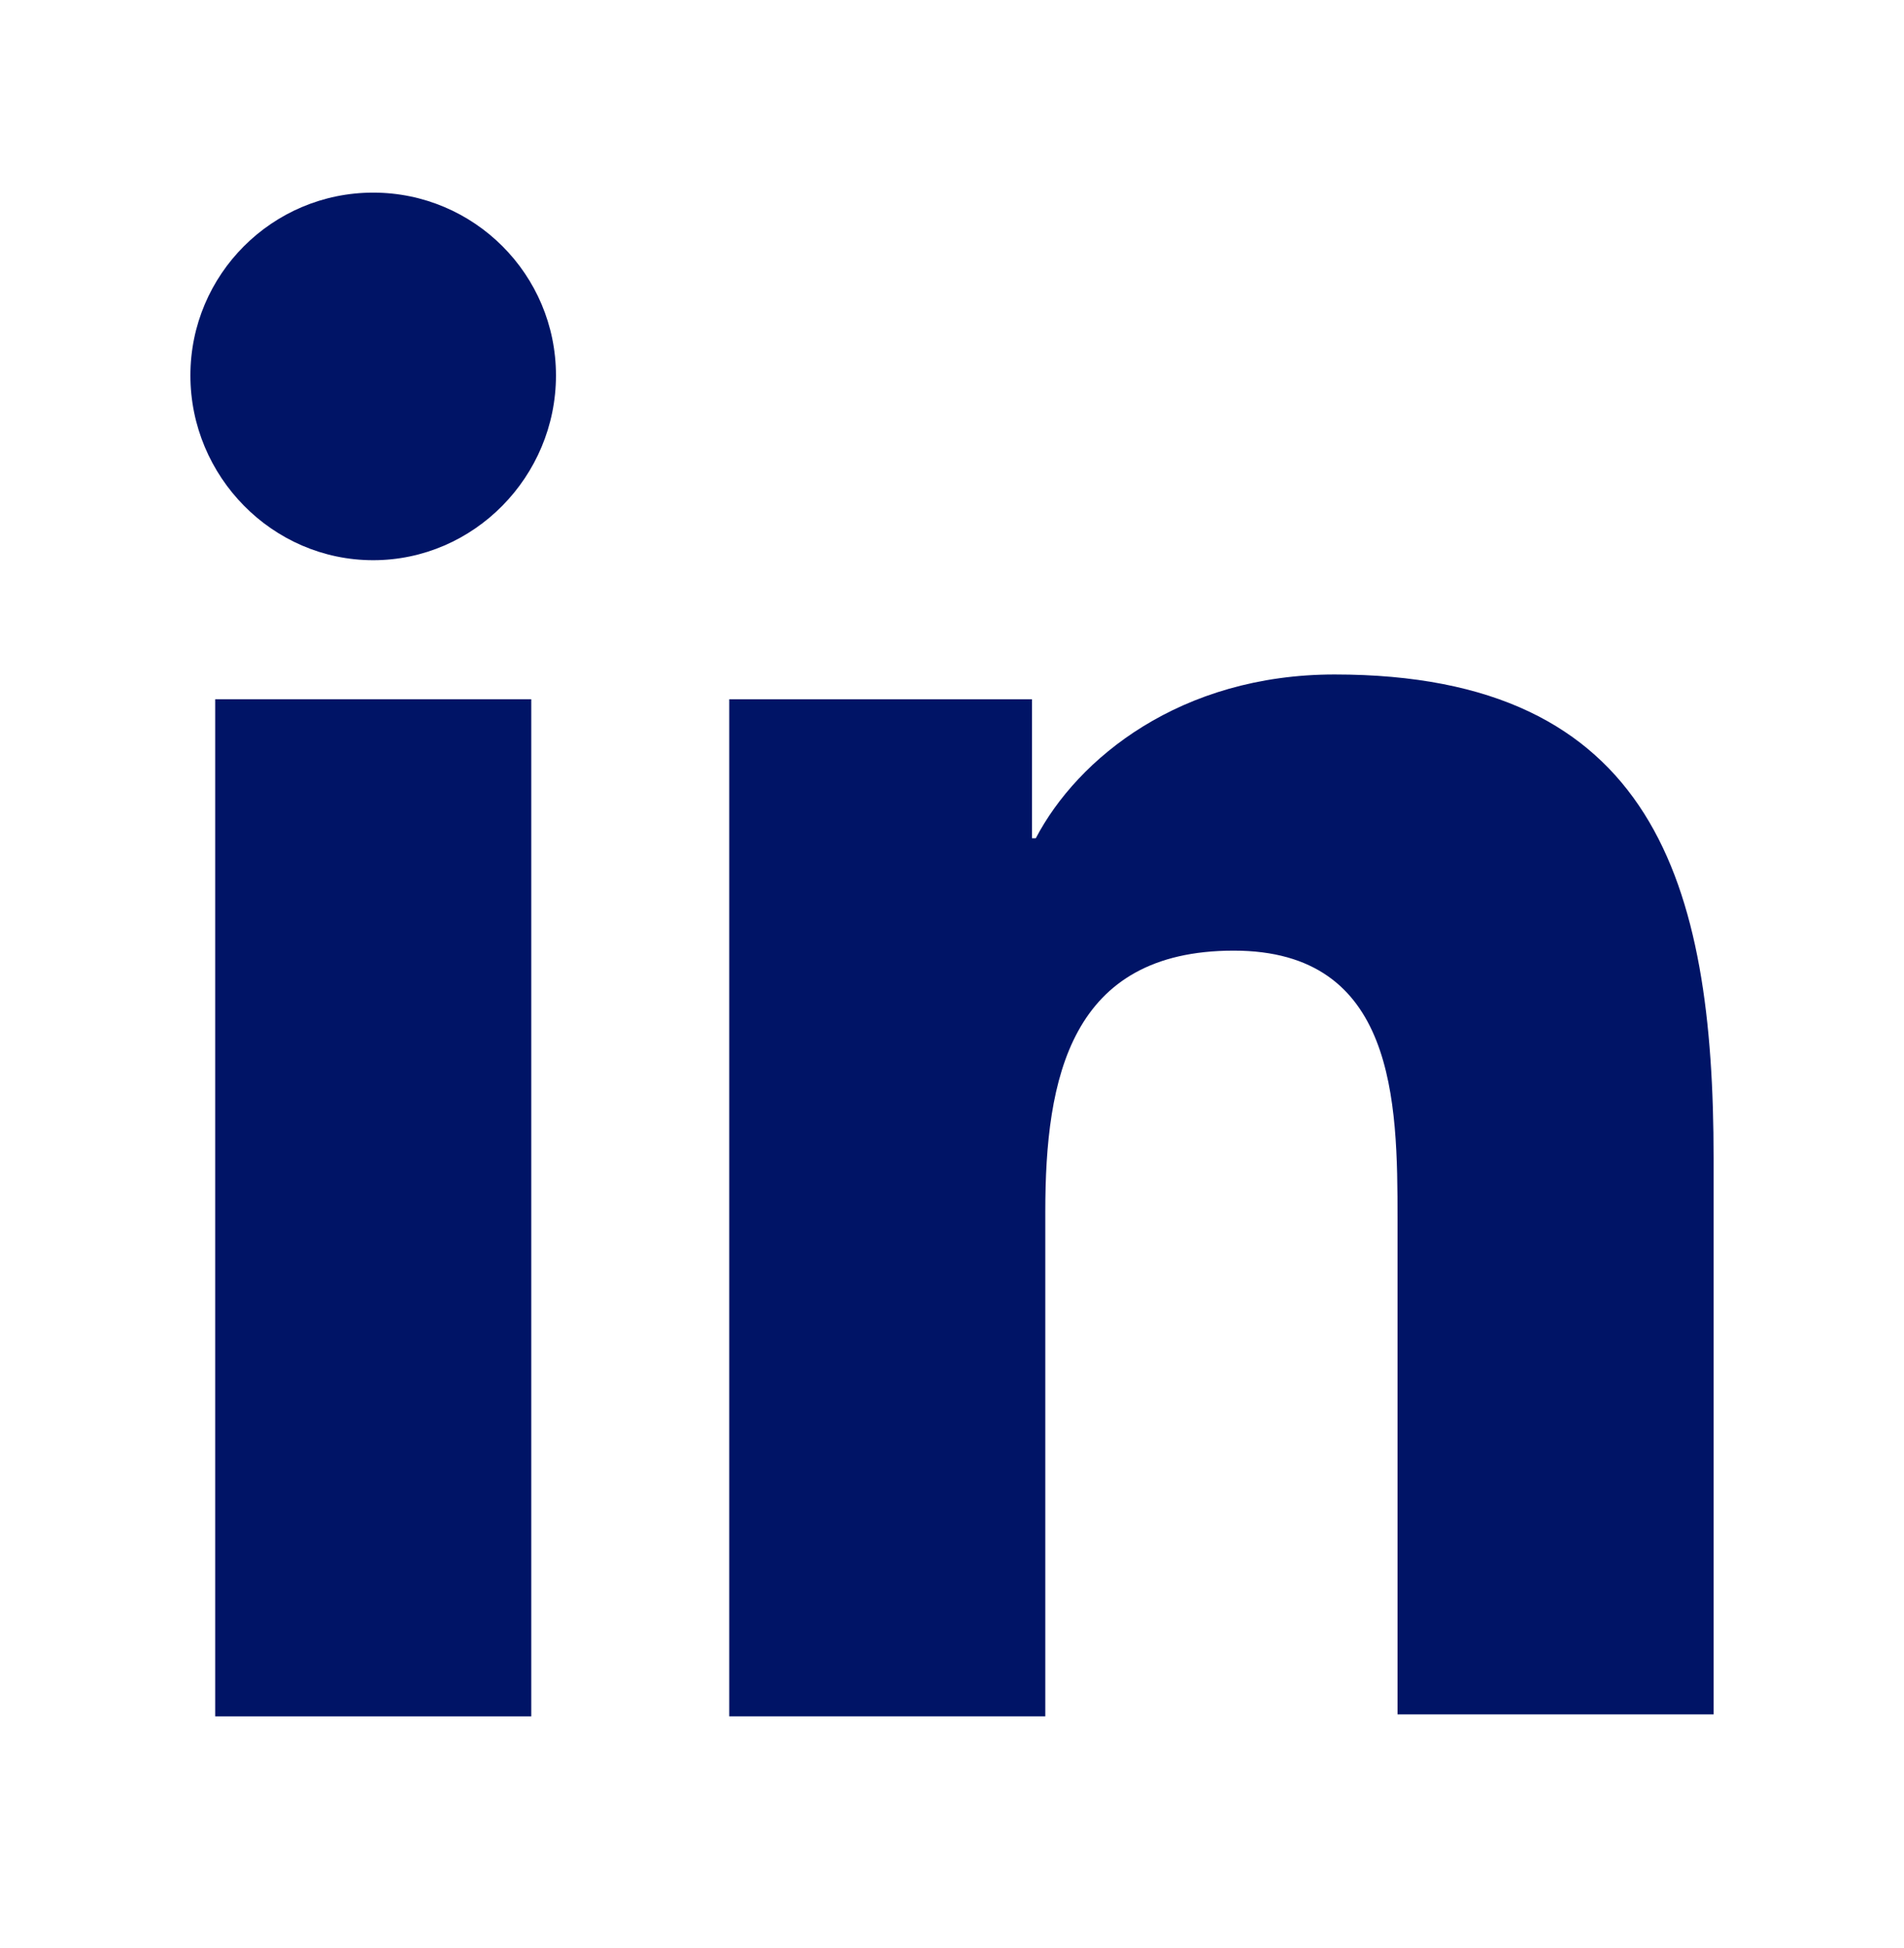 <svg width="44" height="45" viewBox="0 0 44 45" fill="none" xmlns="http://www.w3.org/2000/svg">
<path d="M39.6 39.65V26.758C39.6 20.422 38.236 15.582 30.844 15.582C27.28 15.582 24.904 17.518 23.936 19.366H23.848V16.154H16.852V39.65H24.156V27.99C24.156 24.91 24.728 21.962 28.512 21.962C32.252 21.962 32.296 25.438 32.296 28.166V39.606H39.6V39.65Z" fill="#001466"/>
<path d="M4.973 16.154H12.277V39.651H4.973V16.154Z" fill="#001466"/>
<path d="M8.624 4.45C6.292 4.45 4.4 6.342 4.4 8.674C4.4 11.006 6.292 12.942 8.624 12.942C10.956 12.942 12.848 11.006 12.848 8.674C12.848 6.342 10.956 4.45 8.624 4.45Z" fill="#001466"/>
</svg>
